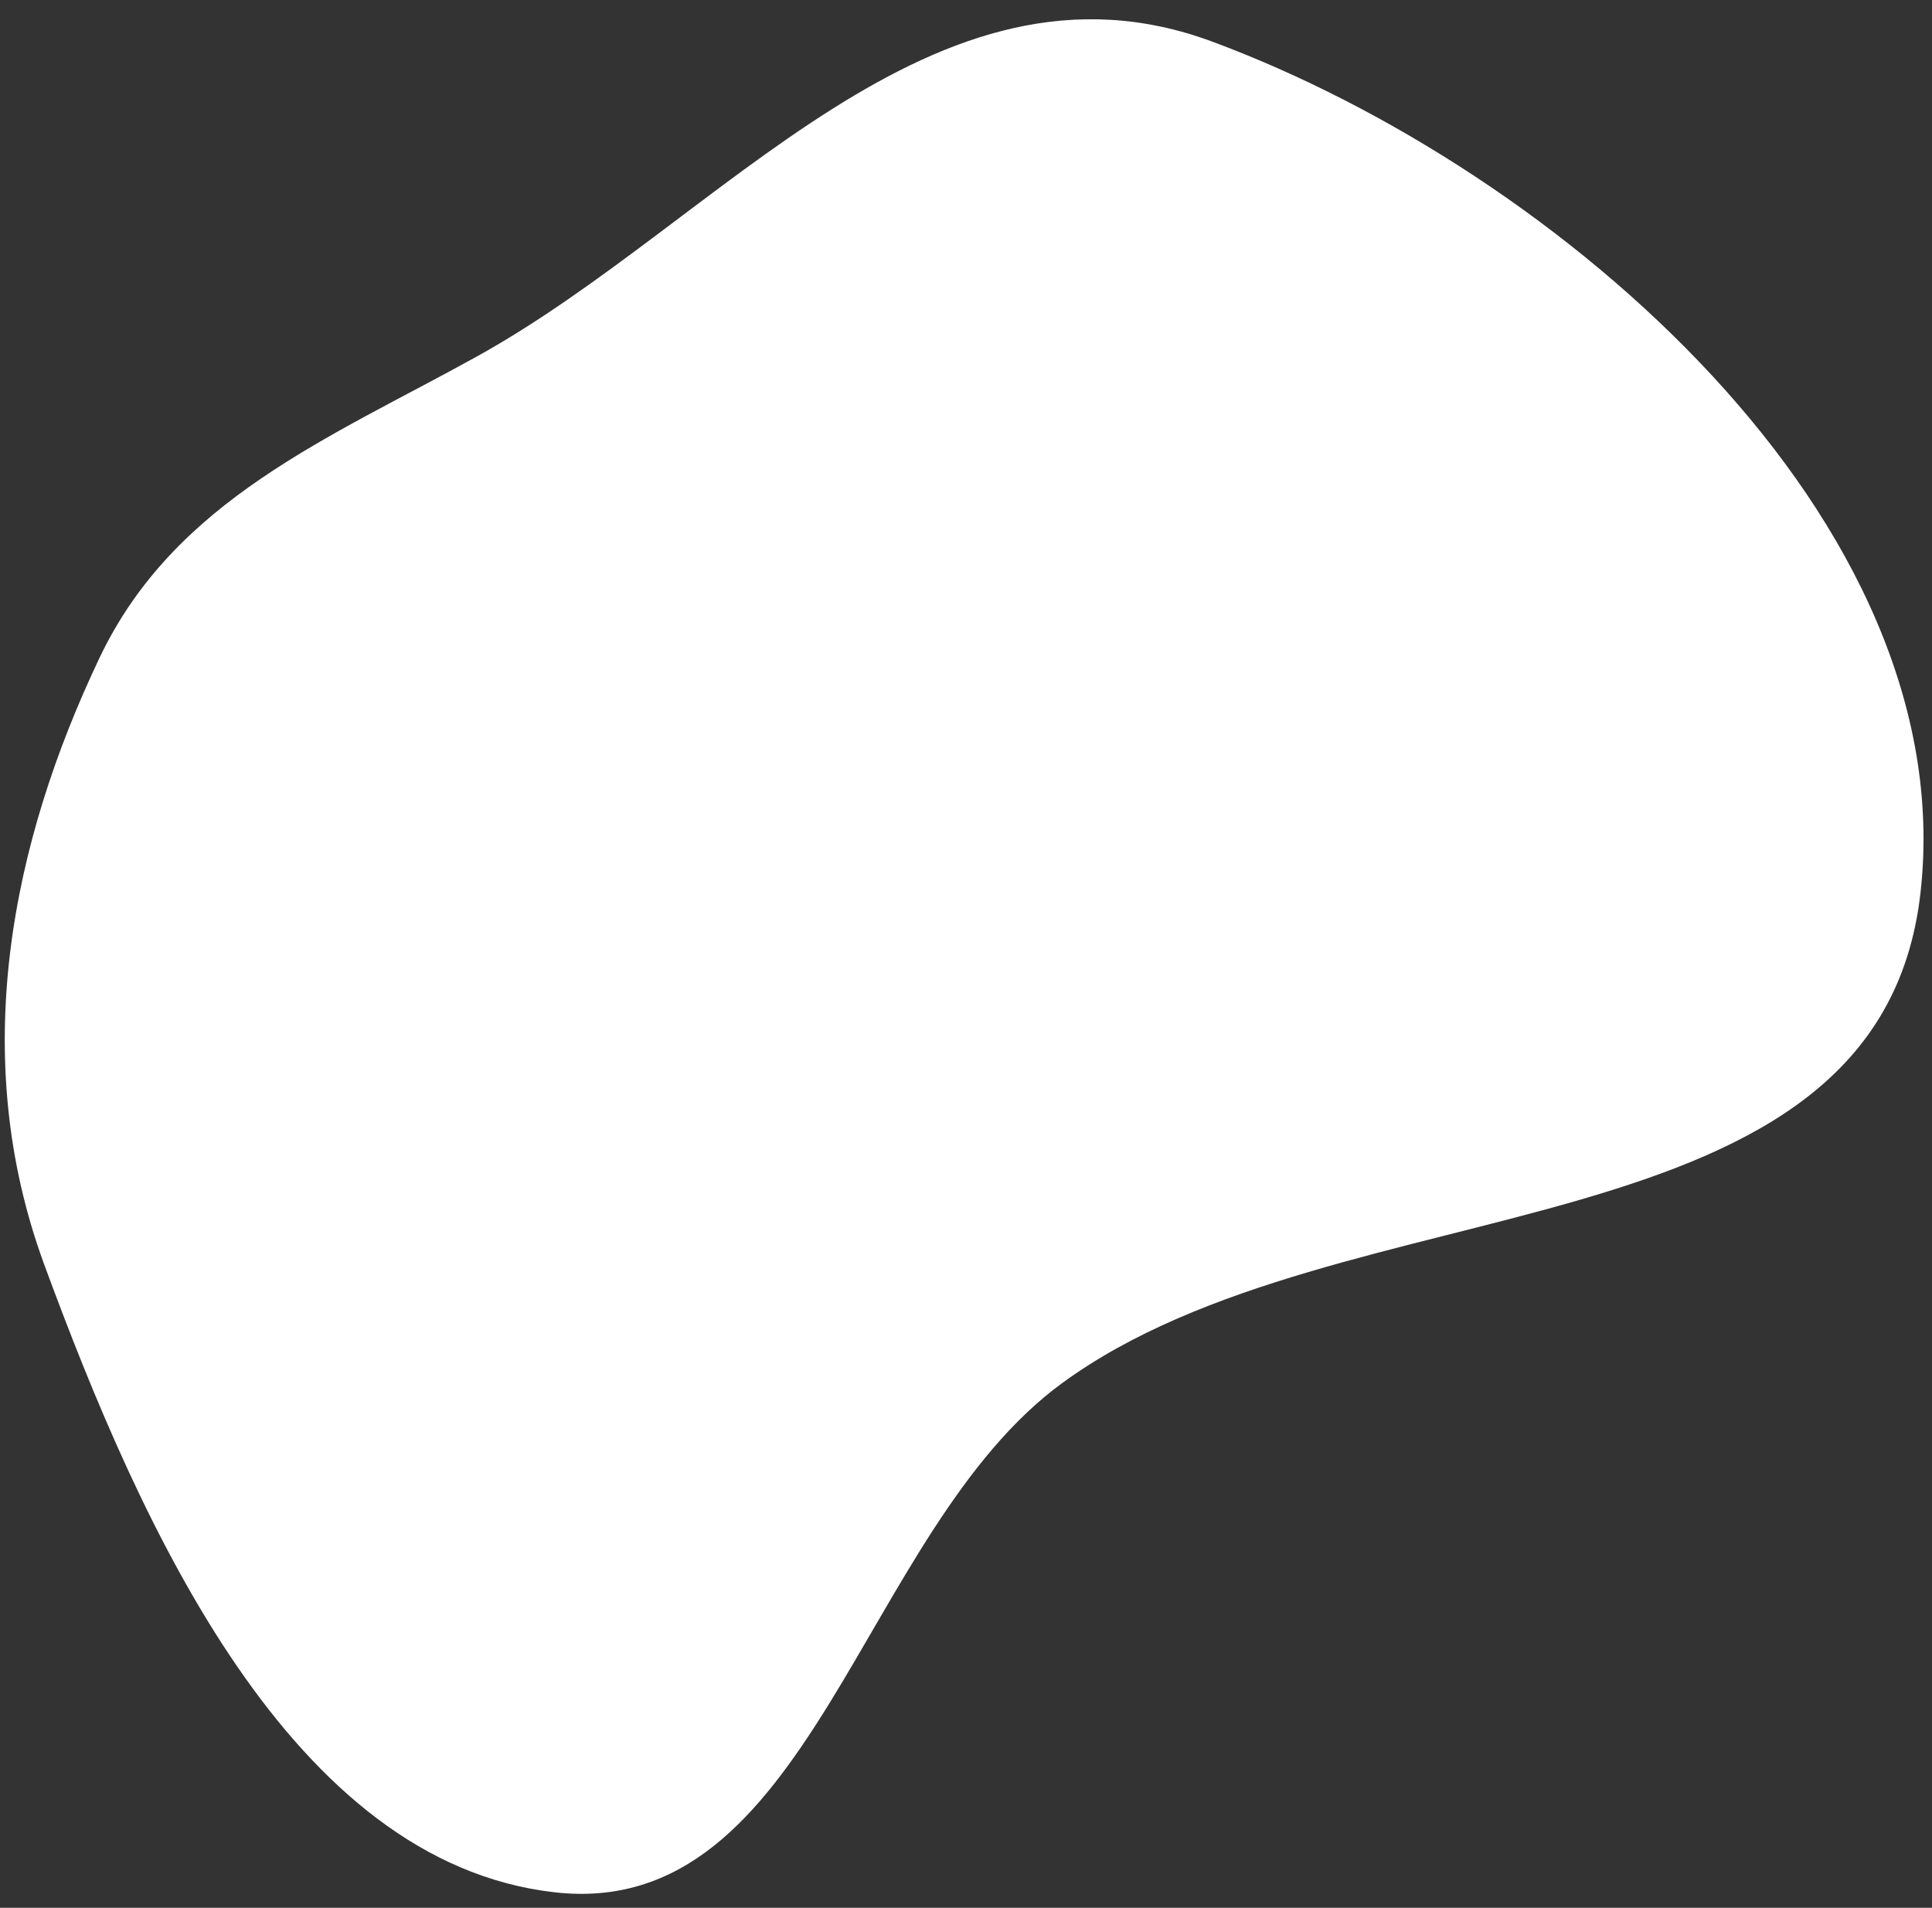 <svg width="80" height="79" viewBox="0 0 80 79" fill="none" xmlns="http://www.w3.org/2000/svg">
<rect x="0" y="0" width="80" height="79" fill="#333333" stroke="none"/>
<path fill-rule="evenodd" clip-rule="evenodd" d="M1.83 52.359C-1.334 43.754 0.463 34.917 4.129 27.224C7.239 20.698 13.631 18.146 19.746 14.762C29.898 9.142 38.633 -2.57 50.198 1.724C64.607 7.074 81.25 21.554 79.525 36.957C77.812 52.257 55.583 48.787 43.977 57.276C35.594 63.407 33.604 79.599 22.93 78.354C12.069 77.087 5.884 63.382 1.83 52.359Z" fill="white"/>
</svg>
